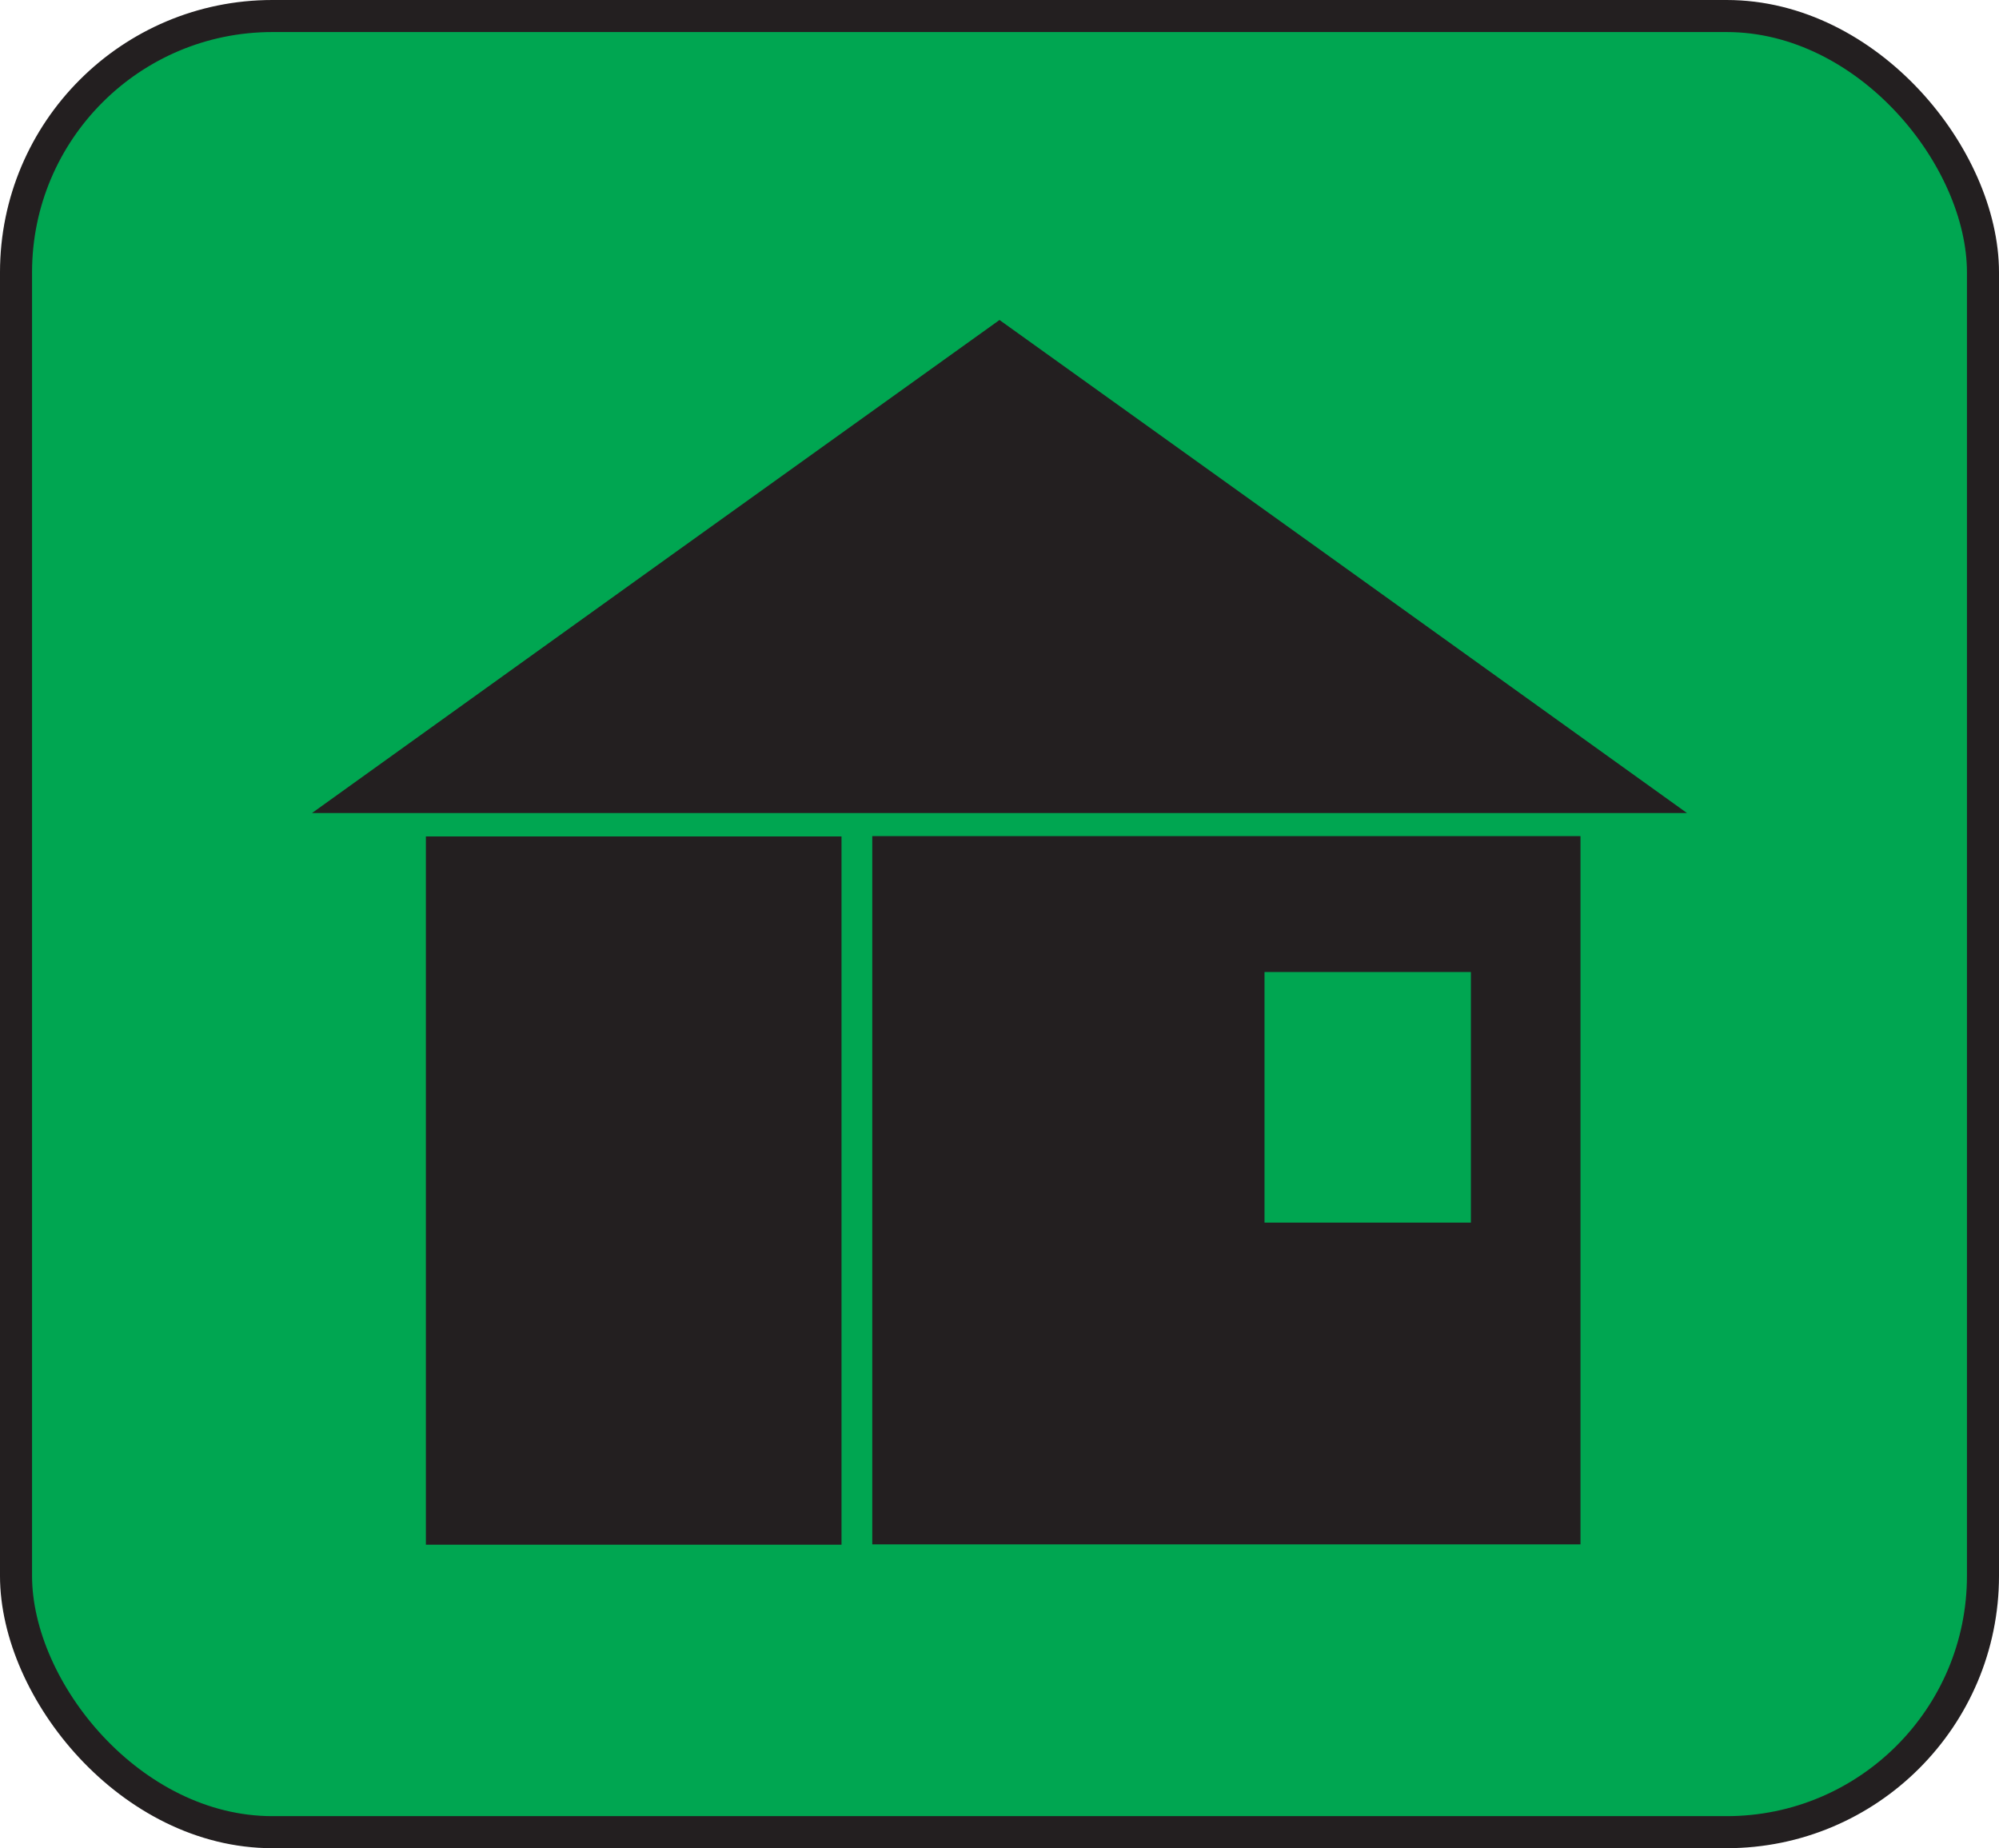 <svg id="Layer_11" data-name="Layer 11" xmlns="http://www.w3.org/2000/svg" viewBox="0 0 62.38 57.67"><defs><style>.cls-1{fill:#00a651;}.cls-1,.cls-2{stroke:#231f20;stroke-miterlimit:10;}.cls-2{fill:#231f20;}</style></defs><rect class="cls-1" x="0.5" y="0.5" width="61.38" height="56.67" rx="8"/><rect class="cls-2" x="13.79" y="26.6" width="11.97" height="21.1"/><path class="cls-2" d="M407.19,263.76v21.1h21.1v-21.1Zm18.68,12.06h-7.44V267h7.44Z" transform="translate(-379.47 -237.17)"/><polygon class="cls-2" points="31.19 10.6 41.14 17.73 51.09 24.87 31.19 24.87 11.29 24.87 21.24 17.73 31.19 10.6"/></svg>